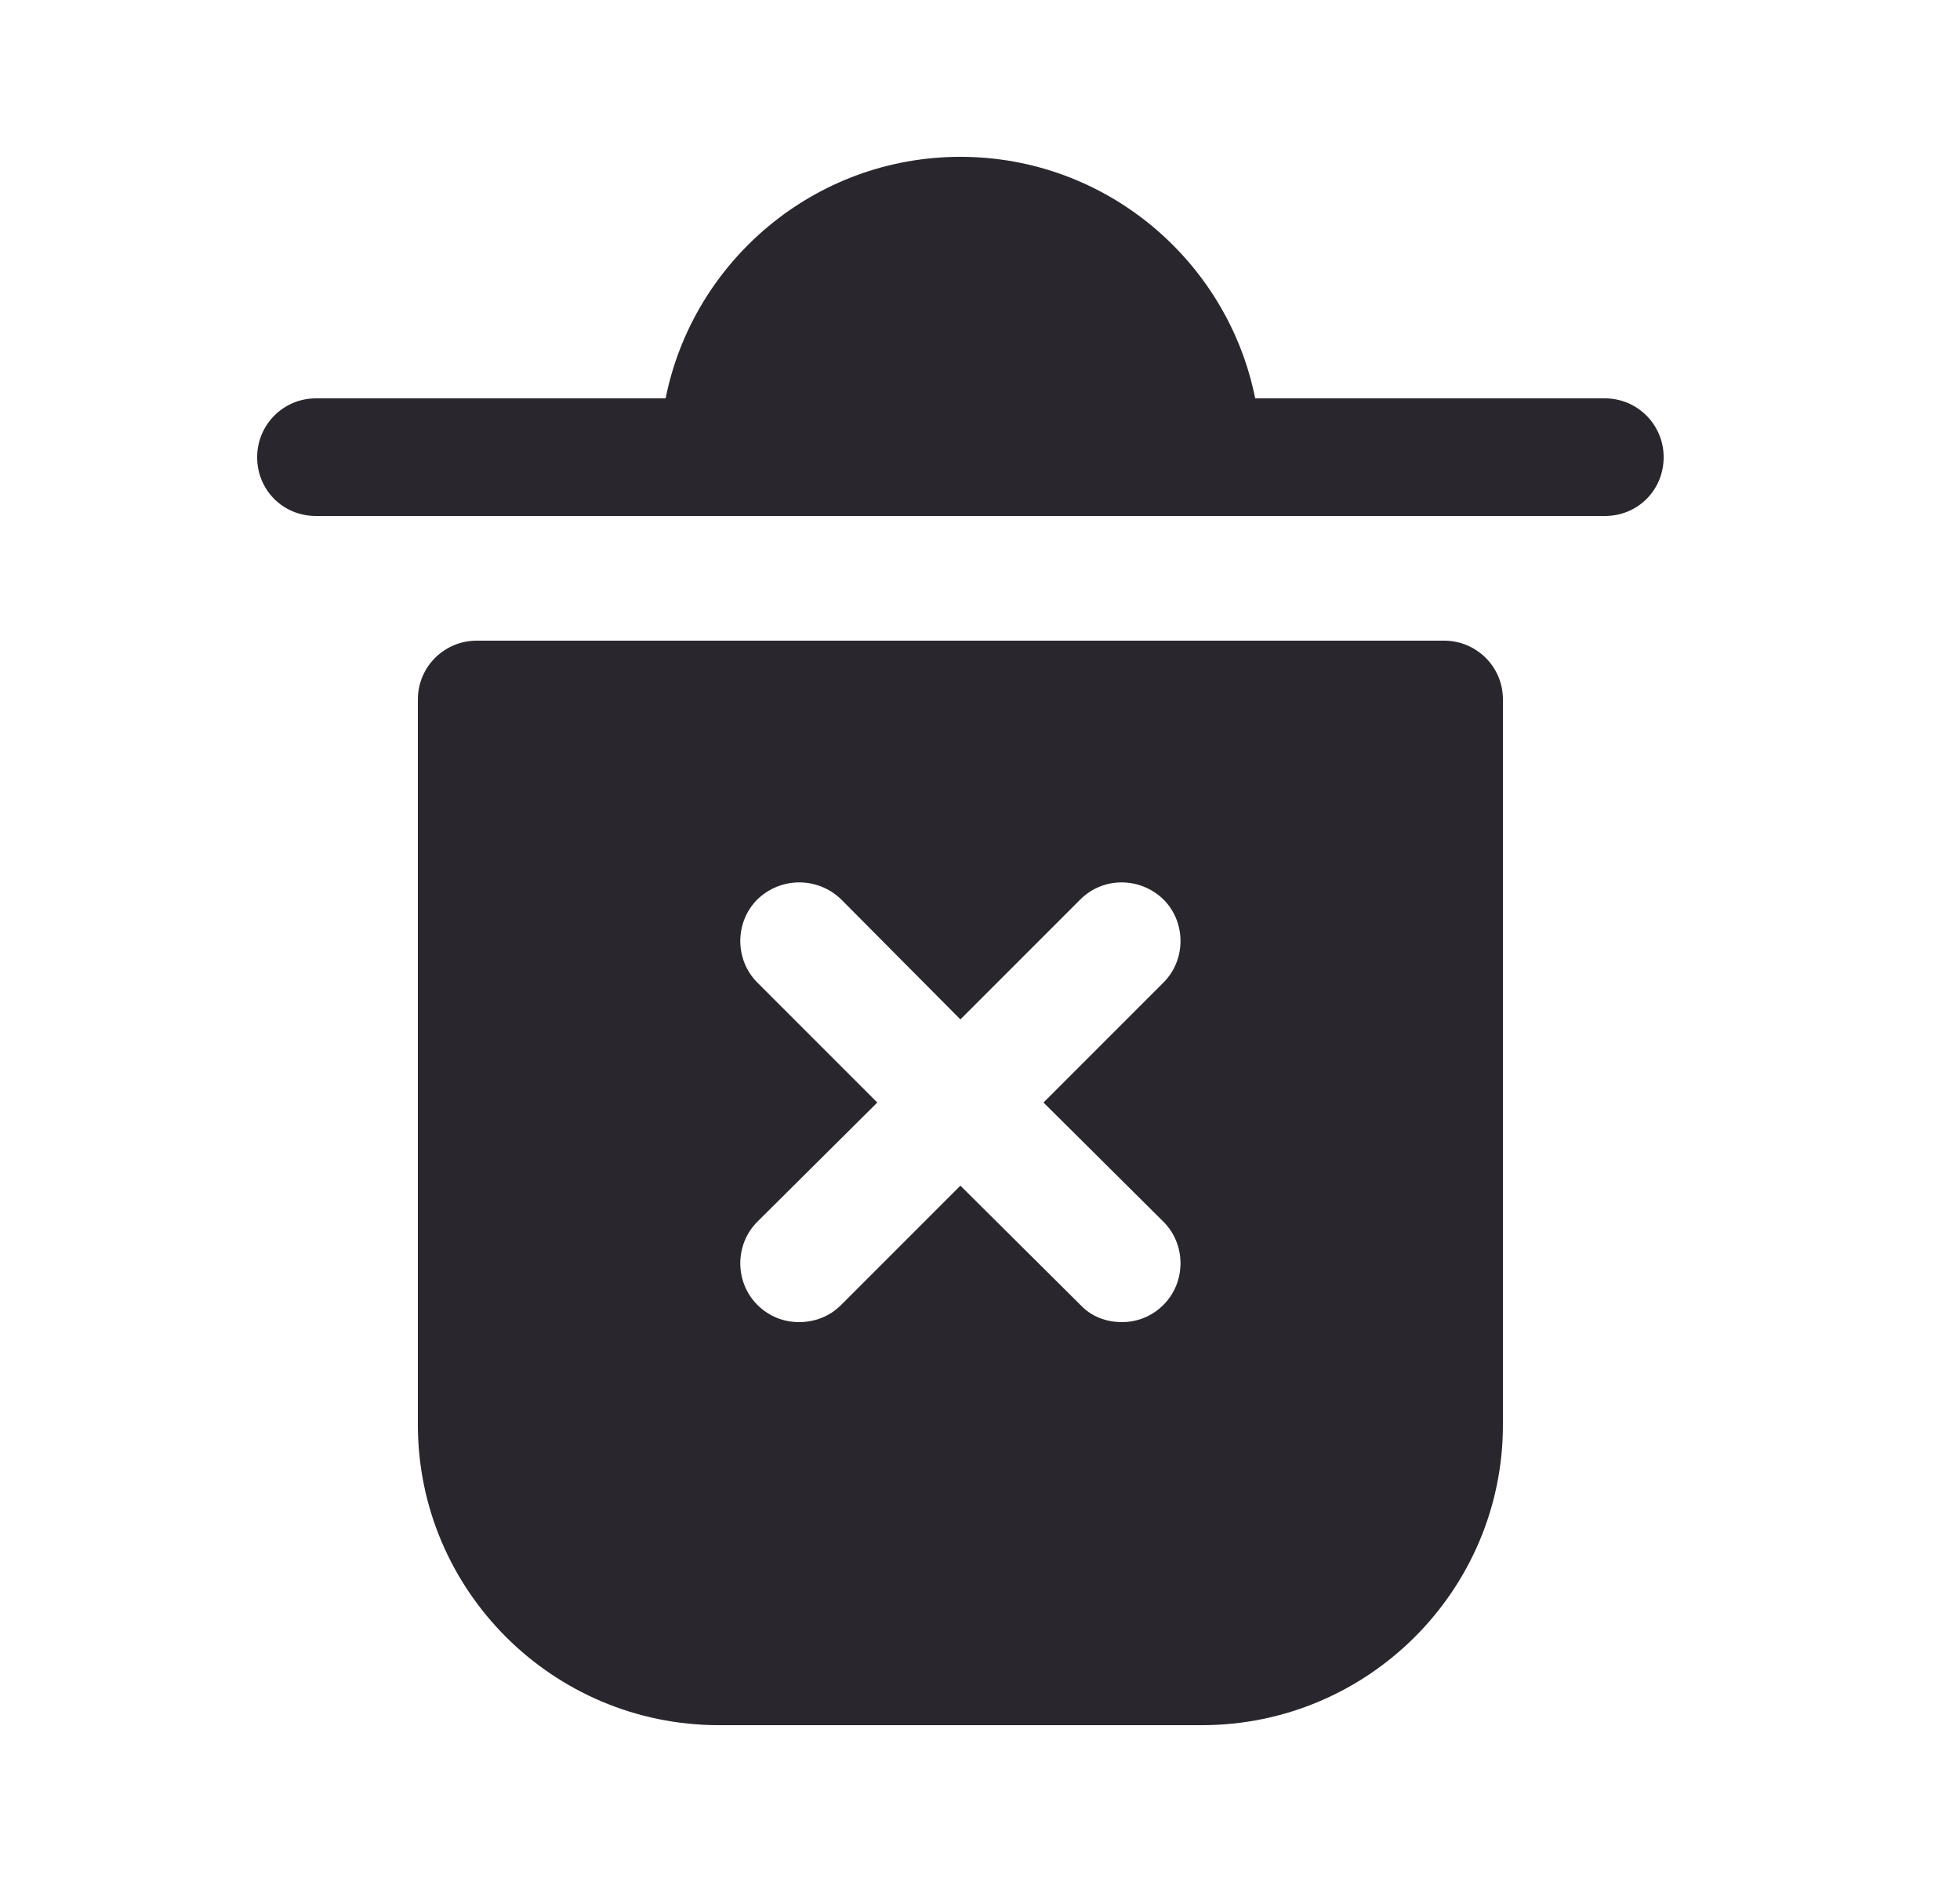 <svg width="25" height="24" viewBox="0 0 25 24" fill="none" xmlns="http://www.w3.org/2000/svg">
<path d="M18.42 8.17H6.08C5.67 8.17 5.33 8.5 5.33 8.92V18.17C5.33 20.28 7.05 22 9.17 22H15.33C17.45 22 19.17 20.28 19.17 18.17V8.92C19.17 8.5 18.83 8.17 18.42 8.17ZM14.84 15.58C15.13 15.87 15.13 16.35 14.84 16.64C14.69 16.79 14.5 16.86 14.31 16.86C14.11 16.86 13.92 16.79 13.78 16.64L12.25 15.12L10.73 16.64C10.58 16.79 10.39 16.86 10.19 16.86C10 16.86 9.81 16.79 9.66 16.64C9.37 16.35 9.37 15.87 9.66 15.58L11.19 14.06L9.66 12.53C9.37 12.24 9.37 11.76 9.66 11.47C9.96 11.18 10.43 11.18 10.73 11.47L12.25 13L13.78 11.47C14.07 11.18 14.54 11.18 14.84 11.47C15.13 11.76 15.13 12.24 14.84 12.53L13.31 14.06L14.84 15.58Z" fill="#29262D"/>
<path d="M20.47 5.08H16.01C15.66 3.33 14.11 2 12.25 2C10.39 2 8.84 3.33 8.49 5.08H4.03C3.61 5.08 3.28 5.42 3.28 5.83C3.28 6.25 3.61 6.58 4.03 6.58H20.47C20.89 6.58 21.22 6.25 21.22 5.83C21.22 5.42 20.89 5.08 20.47 5.08Z" fill="#29262D"/>
</svg>
